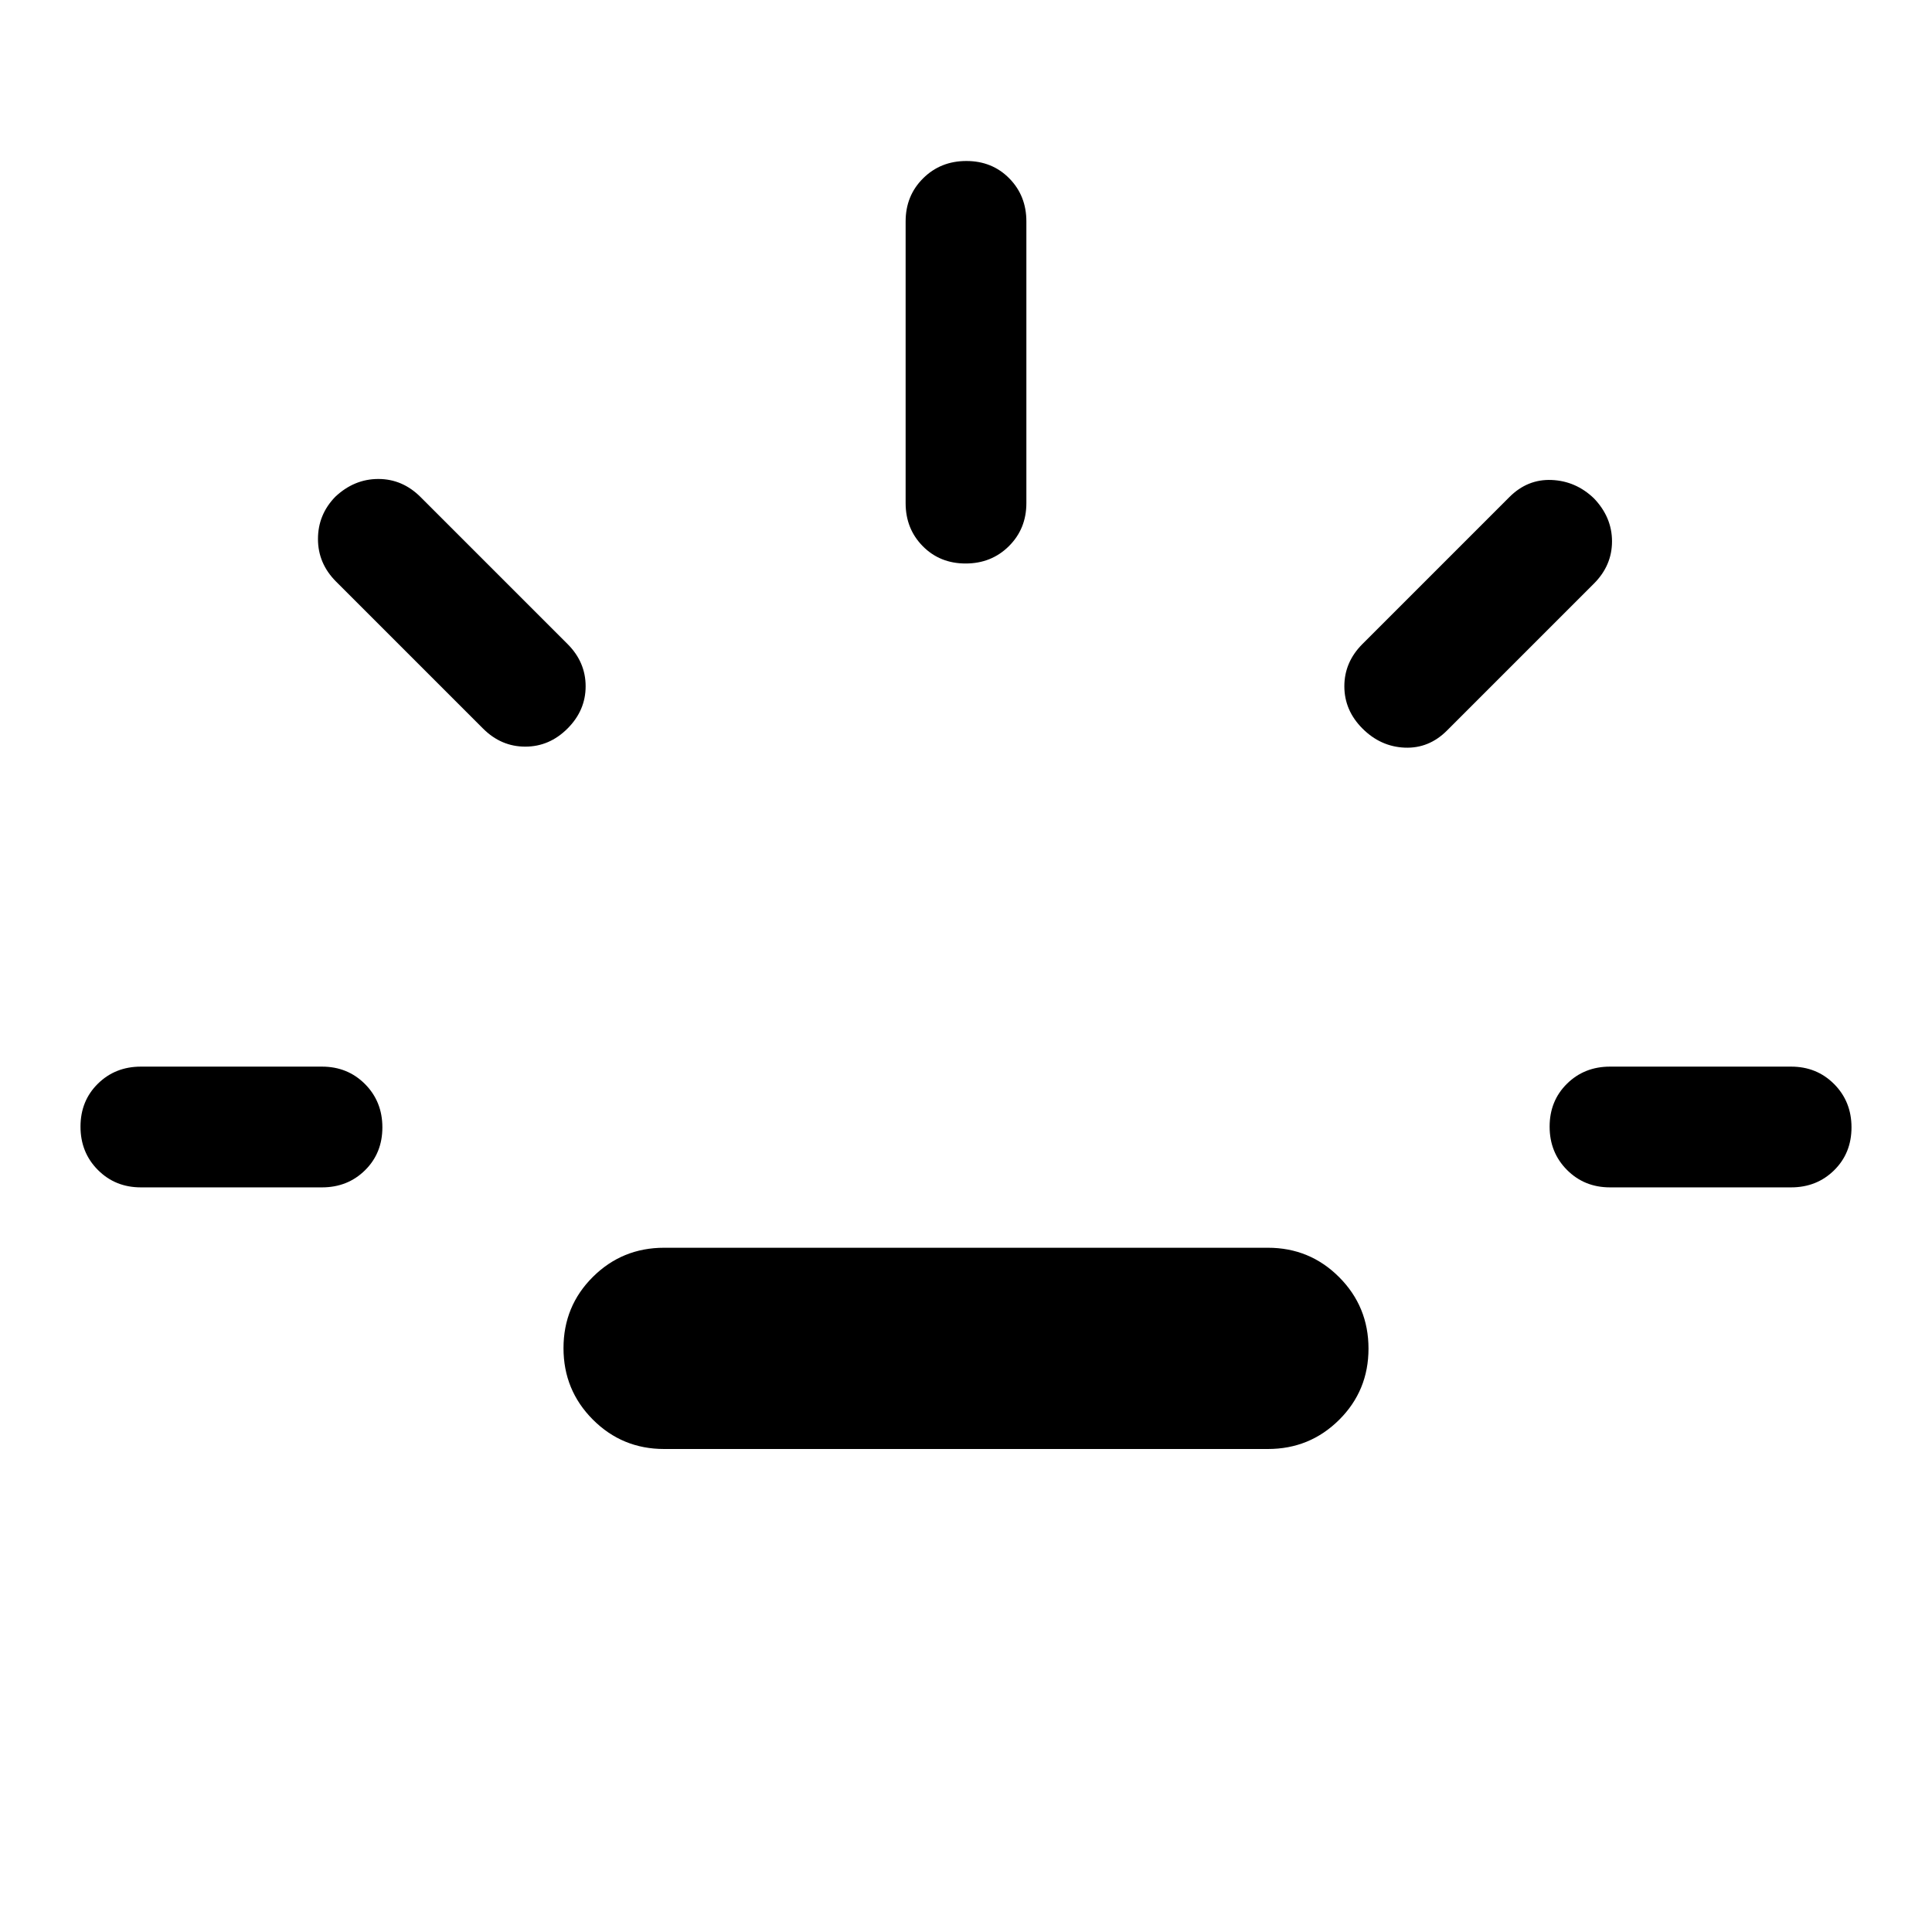 <svg xmlns="http://www.w3.org/2000/svg" height="48" viewBox="0 96 960 960" width="48"><path d="M70 686q-12.75 0-21.375-8.675Q40 668.649 40 655.825 40 643 48.625 634.5T70 626h90q12.75 0 21.375 8.675 8.625 8.676 8.625 21.5 0 12.825-8.625 21.325T160 686H70Zm212-228q-9 9-21 9t-21-9l-73-73q-9-9-9-21.158 0-12.158 8.609-21Q176 334 188 334q12 0 21 9l73 73q9 9 9 21t-9 21Zm48 358q-20.833 0-35.417-14.618Q280 786.765 280 765.882 280 745 294.583 730.5 309.167 716 330 716h300q20.833 0 35.417 14.618Q680 745.235 680 766.118 680 787 665.417 801.5 650.833 816 630 816H330Zm149.825-440Q467 376 458.5 367.375T450 346V206q0-12.75 8.675-21.375 8.676-8.625 21.5-8.625 12.825 0 21.325 8.625T510 206v140q0 12.75-8.675 21.375-8.676 8.625-21.5 8.625ZM677 458q-9-9-9-21t9-21l73-73q9-9 21-8.5t21 9.109Q801 353 801 365q0 12-9 21l-73 73q-9 9-21 8.5t-21-9.5Zm123 228q-12.75 0-21.375-8.675-8.625-8.676-8.625-21.5 0-12.825 8.625-21.325T800 626h90q12.75 0 21.375 8.675 8.625 8.676 8.625 21.5 0 12.825-8.625 21.325T890 686h-90Z"/></svg>